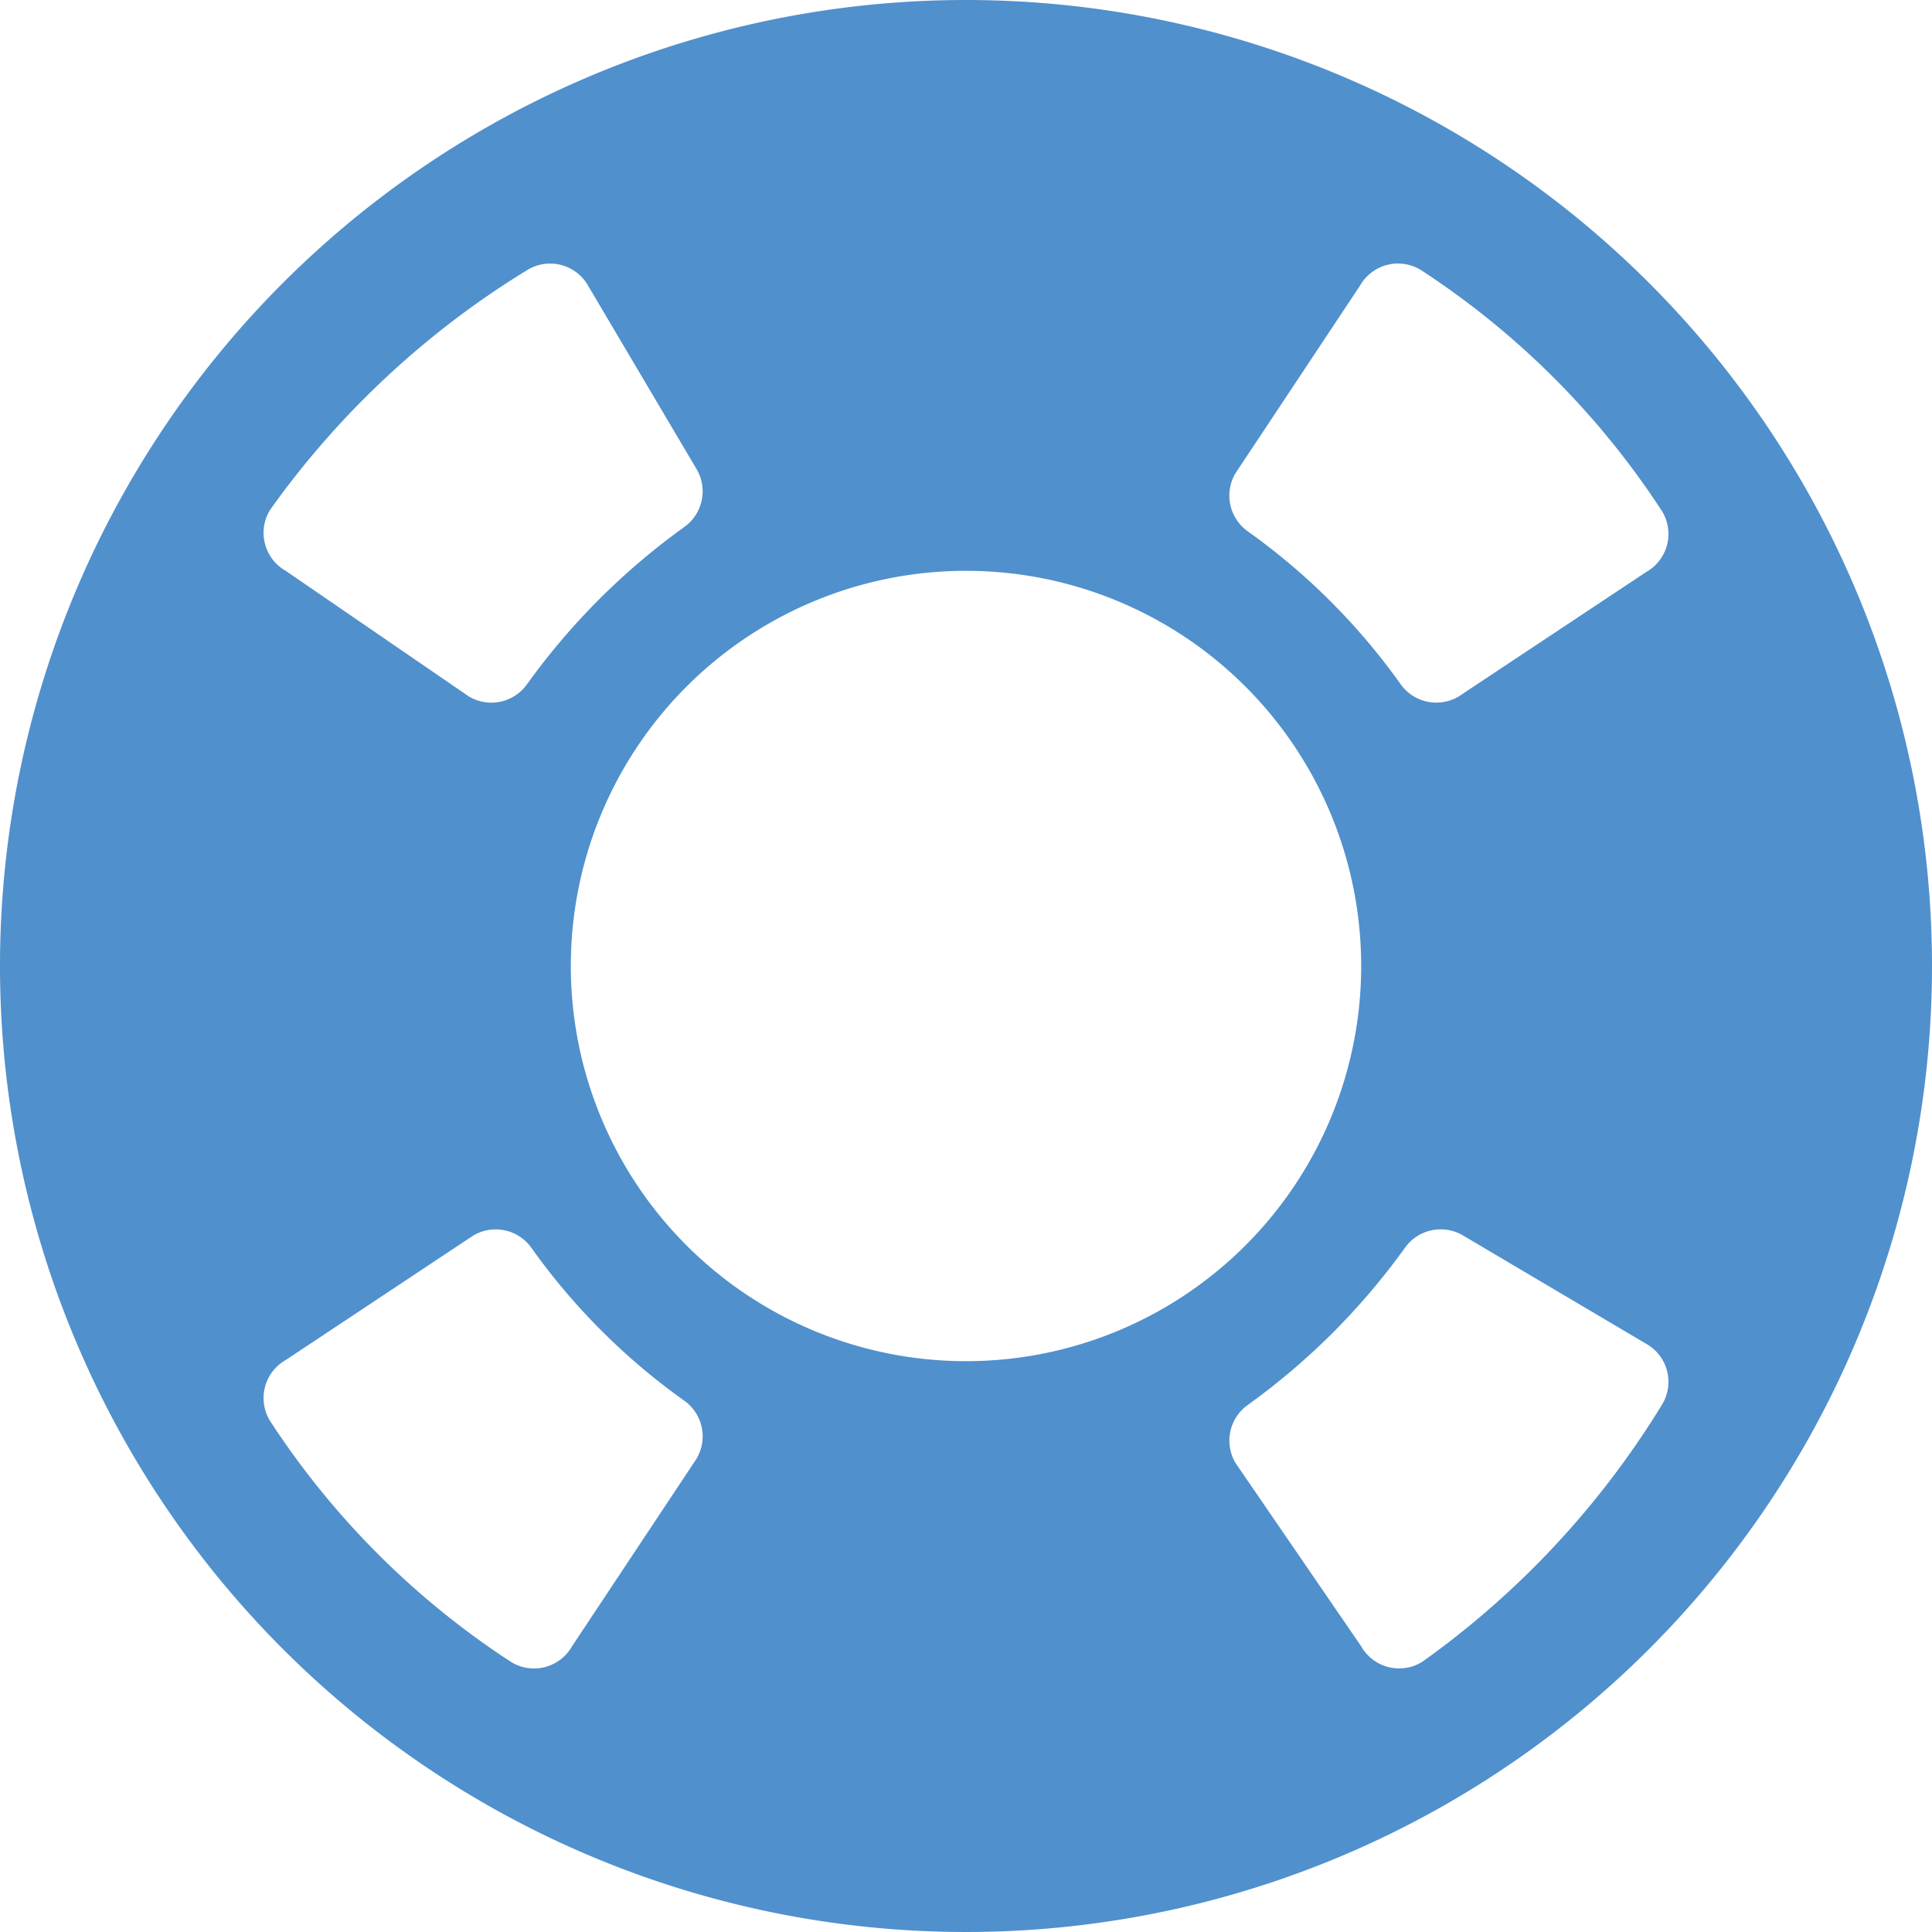 <svg xmlns="http://www.w3.org/2000/svg" viewBox="0 0 44 44"><defs><style>.a{fill:#5090cd;}</style></defs><path class="a" d="M22,0A22,22,0,1,0,44,22,22,22,0,0,0,22,0ZM37.493,13.026l-4.271,2.835a.998.998,0,0,1-1.321-.275,14.806,14.806,0,0,0-3.488-3.488.998.998,0,0,1-.275-1.321l2.835-4.271a.994.994,0,0,1,1.394-.352,18.784,18.784,0,0,1,5.478,5.478A.994.994,0,0,1,37.493,13.026ZM13,22a9,9,0,1,1,9,9A9,9,0,0,1,13,22Zm.394-15.493,2.468,4.173A.998.998,0,0,1,15.587,12,15.65,15.65,0,0,0,12,15.587a.998.998,0,0,1-1.321.275L6.507,13a.994.994,0,0,1-.352-1.394A19.994,19.994,0,0,1,12,6.155.994.994,0,0,1,13.394,6.507Zm-6.887,24.467,4.271-2.835a.998.998,0,0,1,1.321.275,14.806,14.806,0,0,0,3.488,3.488.998.998,0,0,1,.275,1.321l-2.835,4.271a.994.994,0,0,1-1.394.352,18.784,18.784,0,0,1-5.478-5.478A.994.994,0,0,1,6.507,30.974ZM31,37.493l-2.861-4.173A.998.998,0,0,1,28.413,32,15.65,15.65,0,0,0,32,28.413a.998.998,0,0,1,1.321-.275l4.173,2.468A.994.994,0,0,1,37.845,32a19.994,19.994,0,0,1-5.452,5.845A.994.994,0,0,1,31,37.493Z"/></svg>
